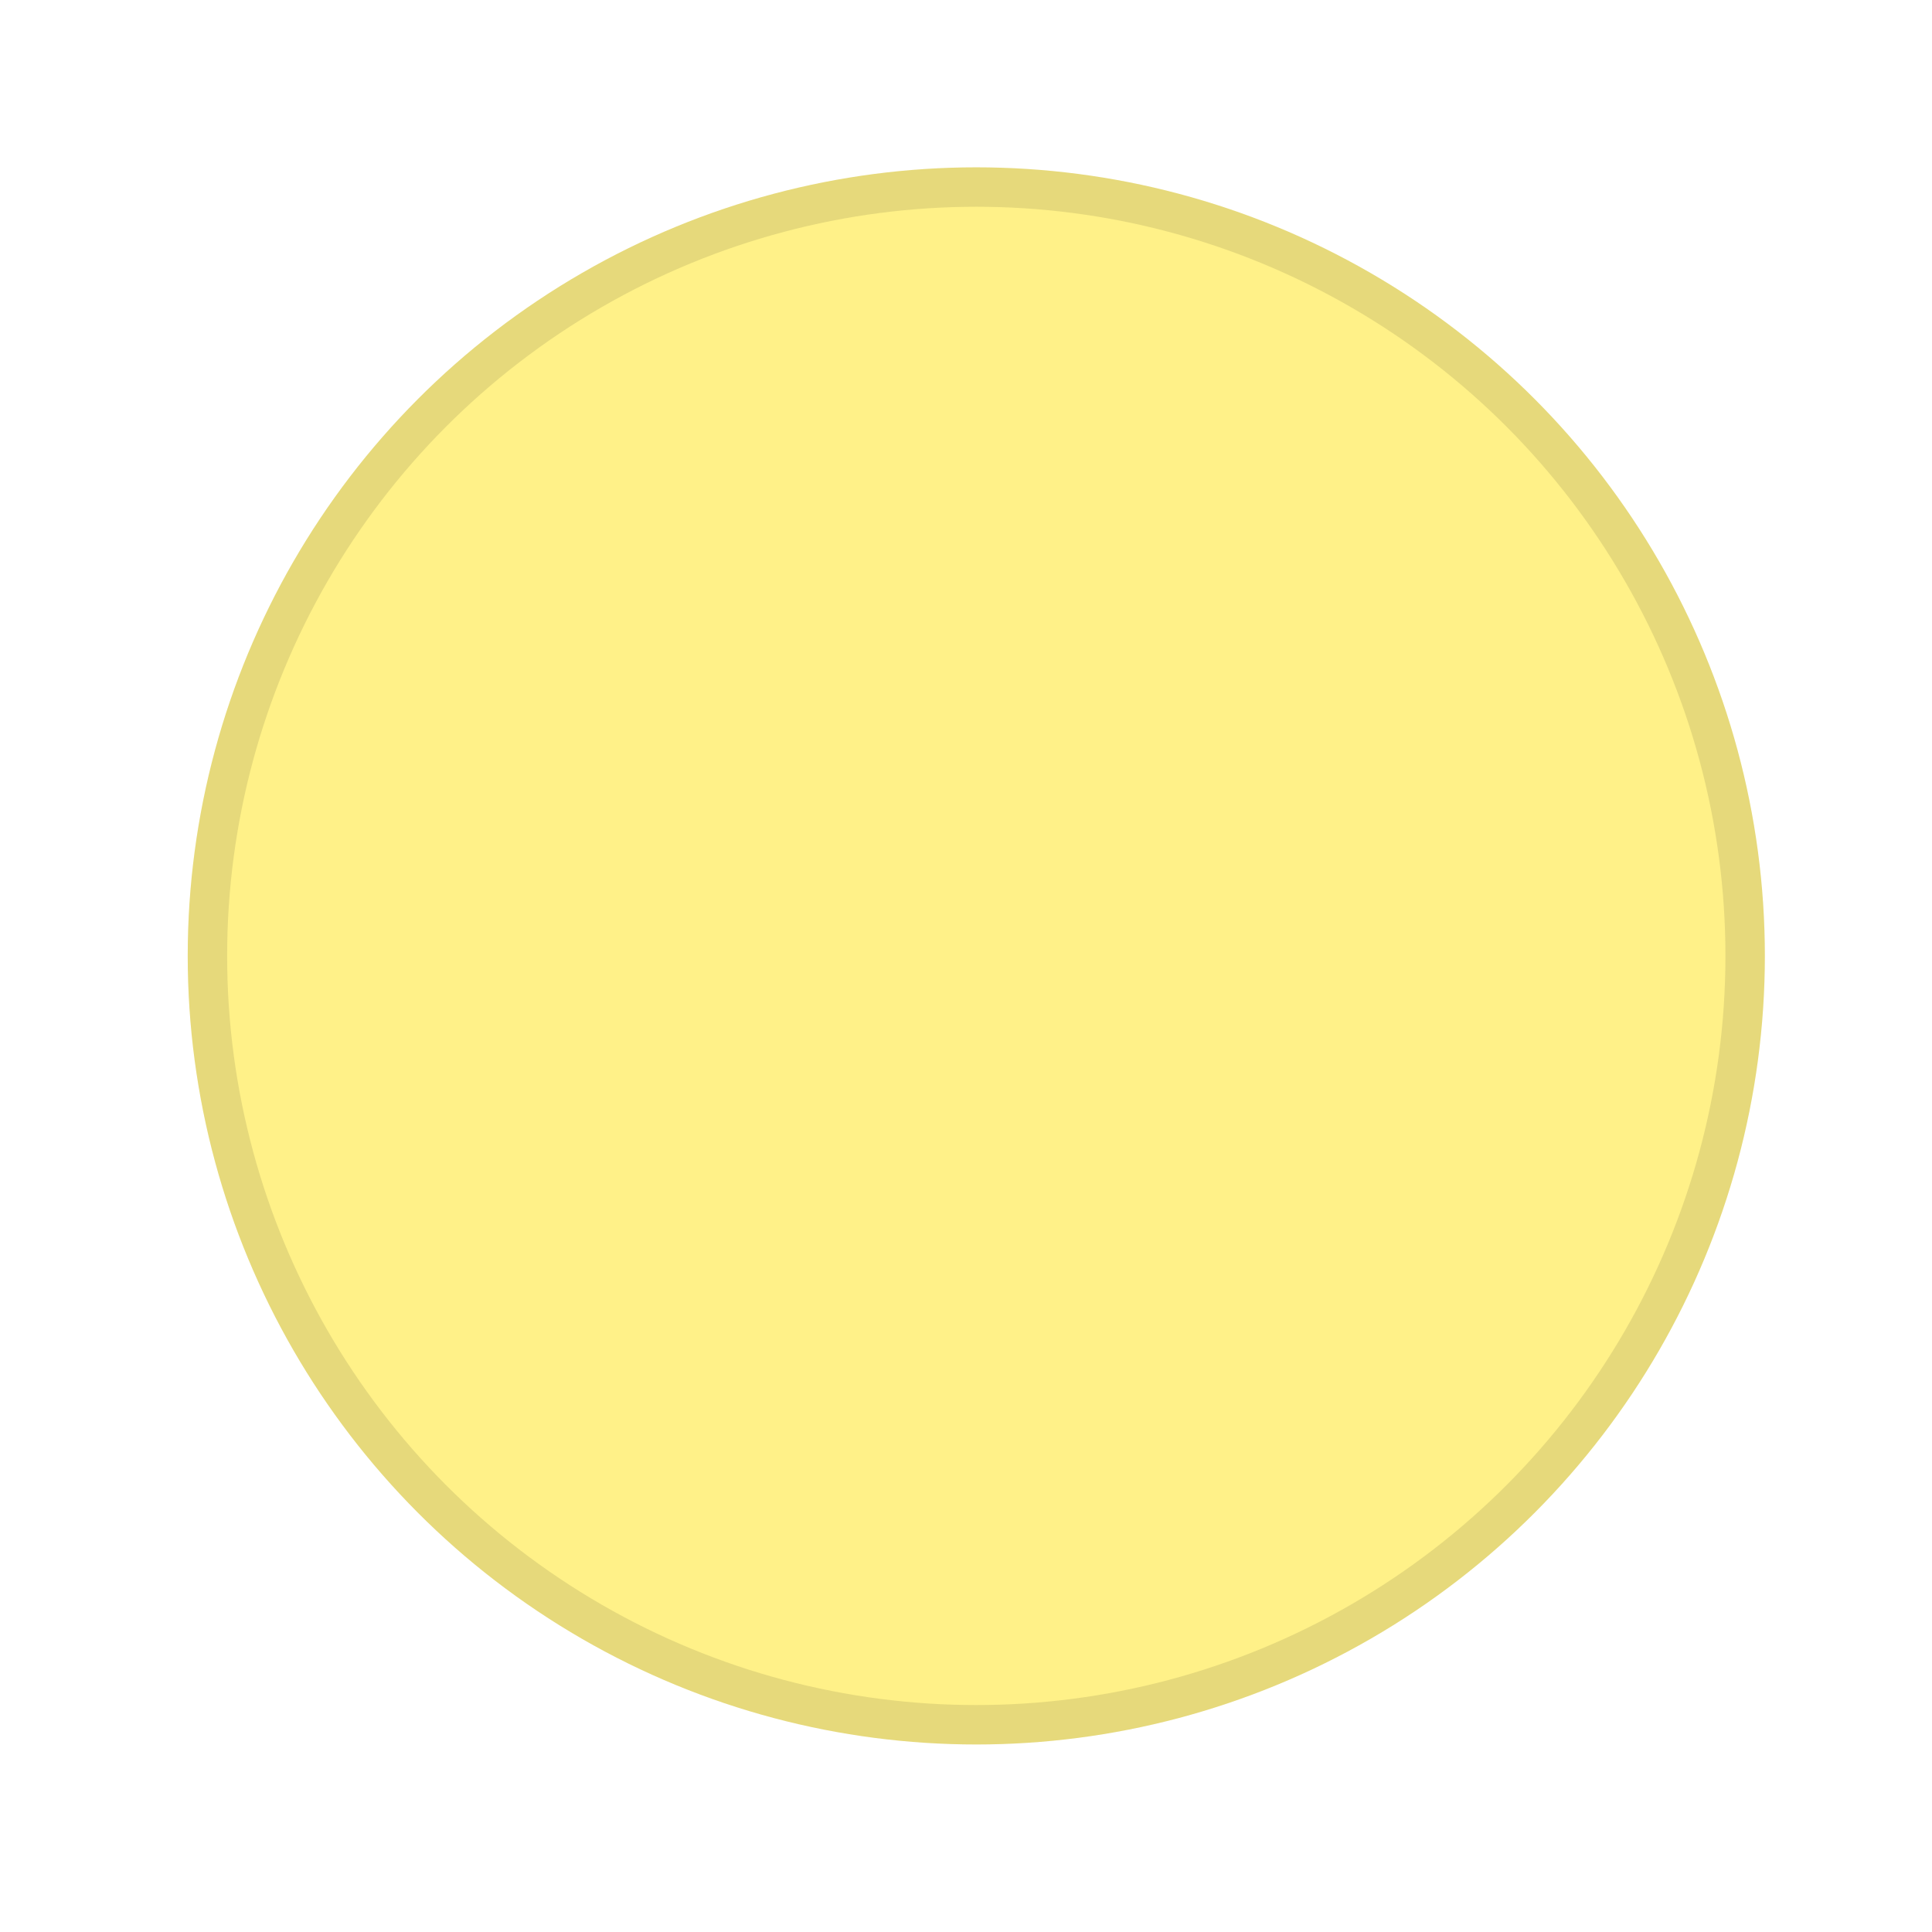 <svg width="49" height="49" viewBox="0 0 49 49" fill="none" xmlns="http://www.w3.org/2000/svg">
  <g id="Group 22">
    <g id="Ellipse 2272" filter="url(#filter0_d_6696_131226)">
      <circle cx="24.761" cy="24.244" r="20" fill="#FFF188" />
      <circle cx="24.761" cy="24.244" r="19.5" stroke="black" stroke-opacity="0.1" />
    </g>
  </g>
  <defs>
    <filter id="filter0_d_6696_131226" x="0.761" y="0.244" width="48" height="48" filterUnits="userSpaceOnUse"
      color-interpolation-filters="sRGB">
      <feFlood flood-opacity="0" result="BackgroundImageFix" />
      <feColorMatrix in="SourceAlpha" type="matrix" values="0 0 0 0 0 0 0 0 0 0 0 0 0 0 0 0 0 0 127 0"
        result="hardAlpha" />
      <feOffset />
      <feGaussianBlur stdDeviation="2" />
      <feComposite in2="hardAlpha" operator="out" />
      <feColorMatrix type="matrix" values="0 0 0 0 0.259 0 0 0 0 0.255 0 0 0 0 0.286 0 0 0 0.14 0" />
      <feBlend mode="normal" in2="BackgroundImageFix" result="effect1_dropShadow_6696_131226" />
      <feBlend mode="normal" in="SourceGraphic" in2="effect1_dropShadow_6696_131226" result="shape" />
    </filter>
  </defs>
</svg>
